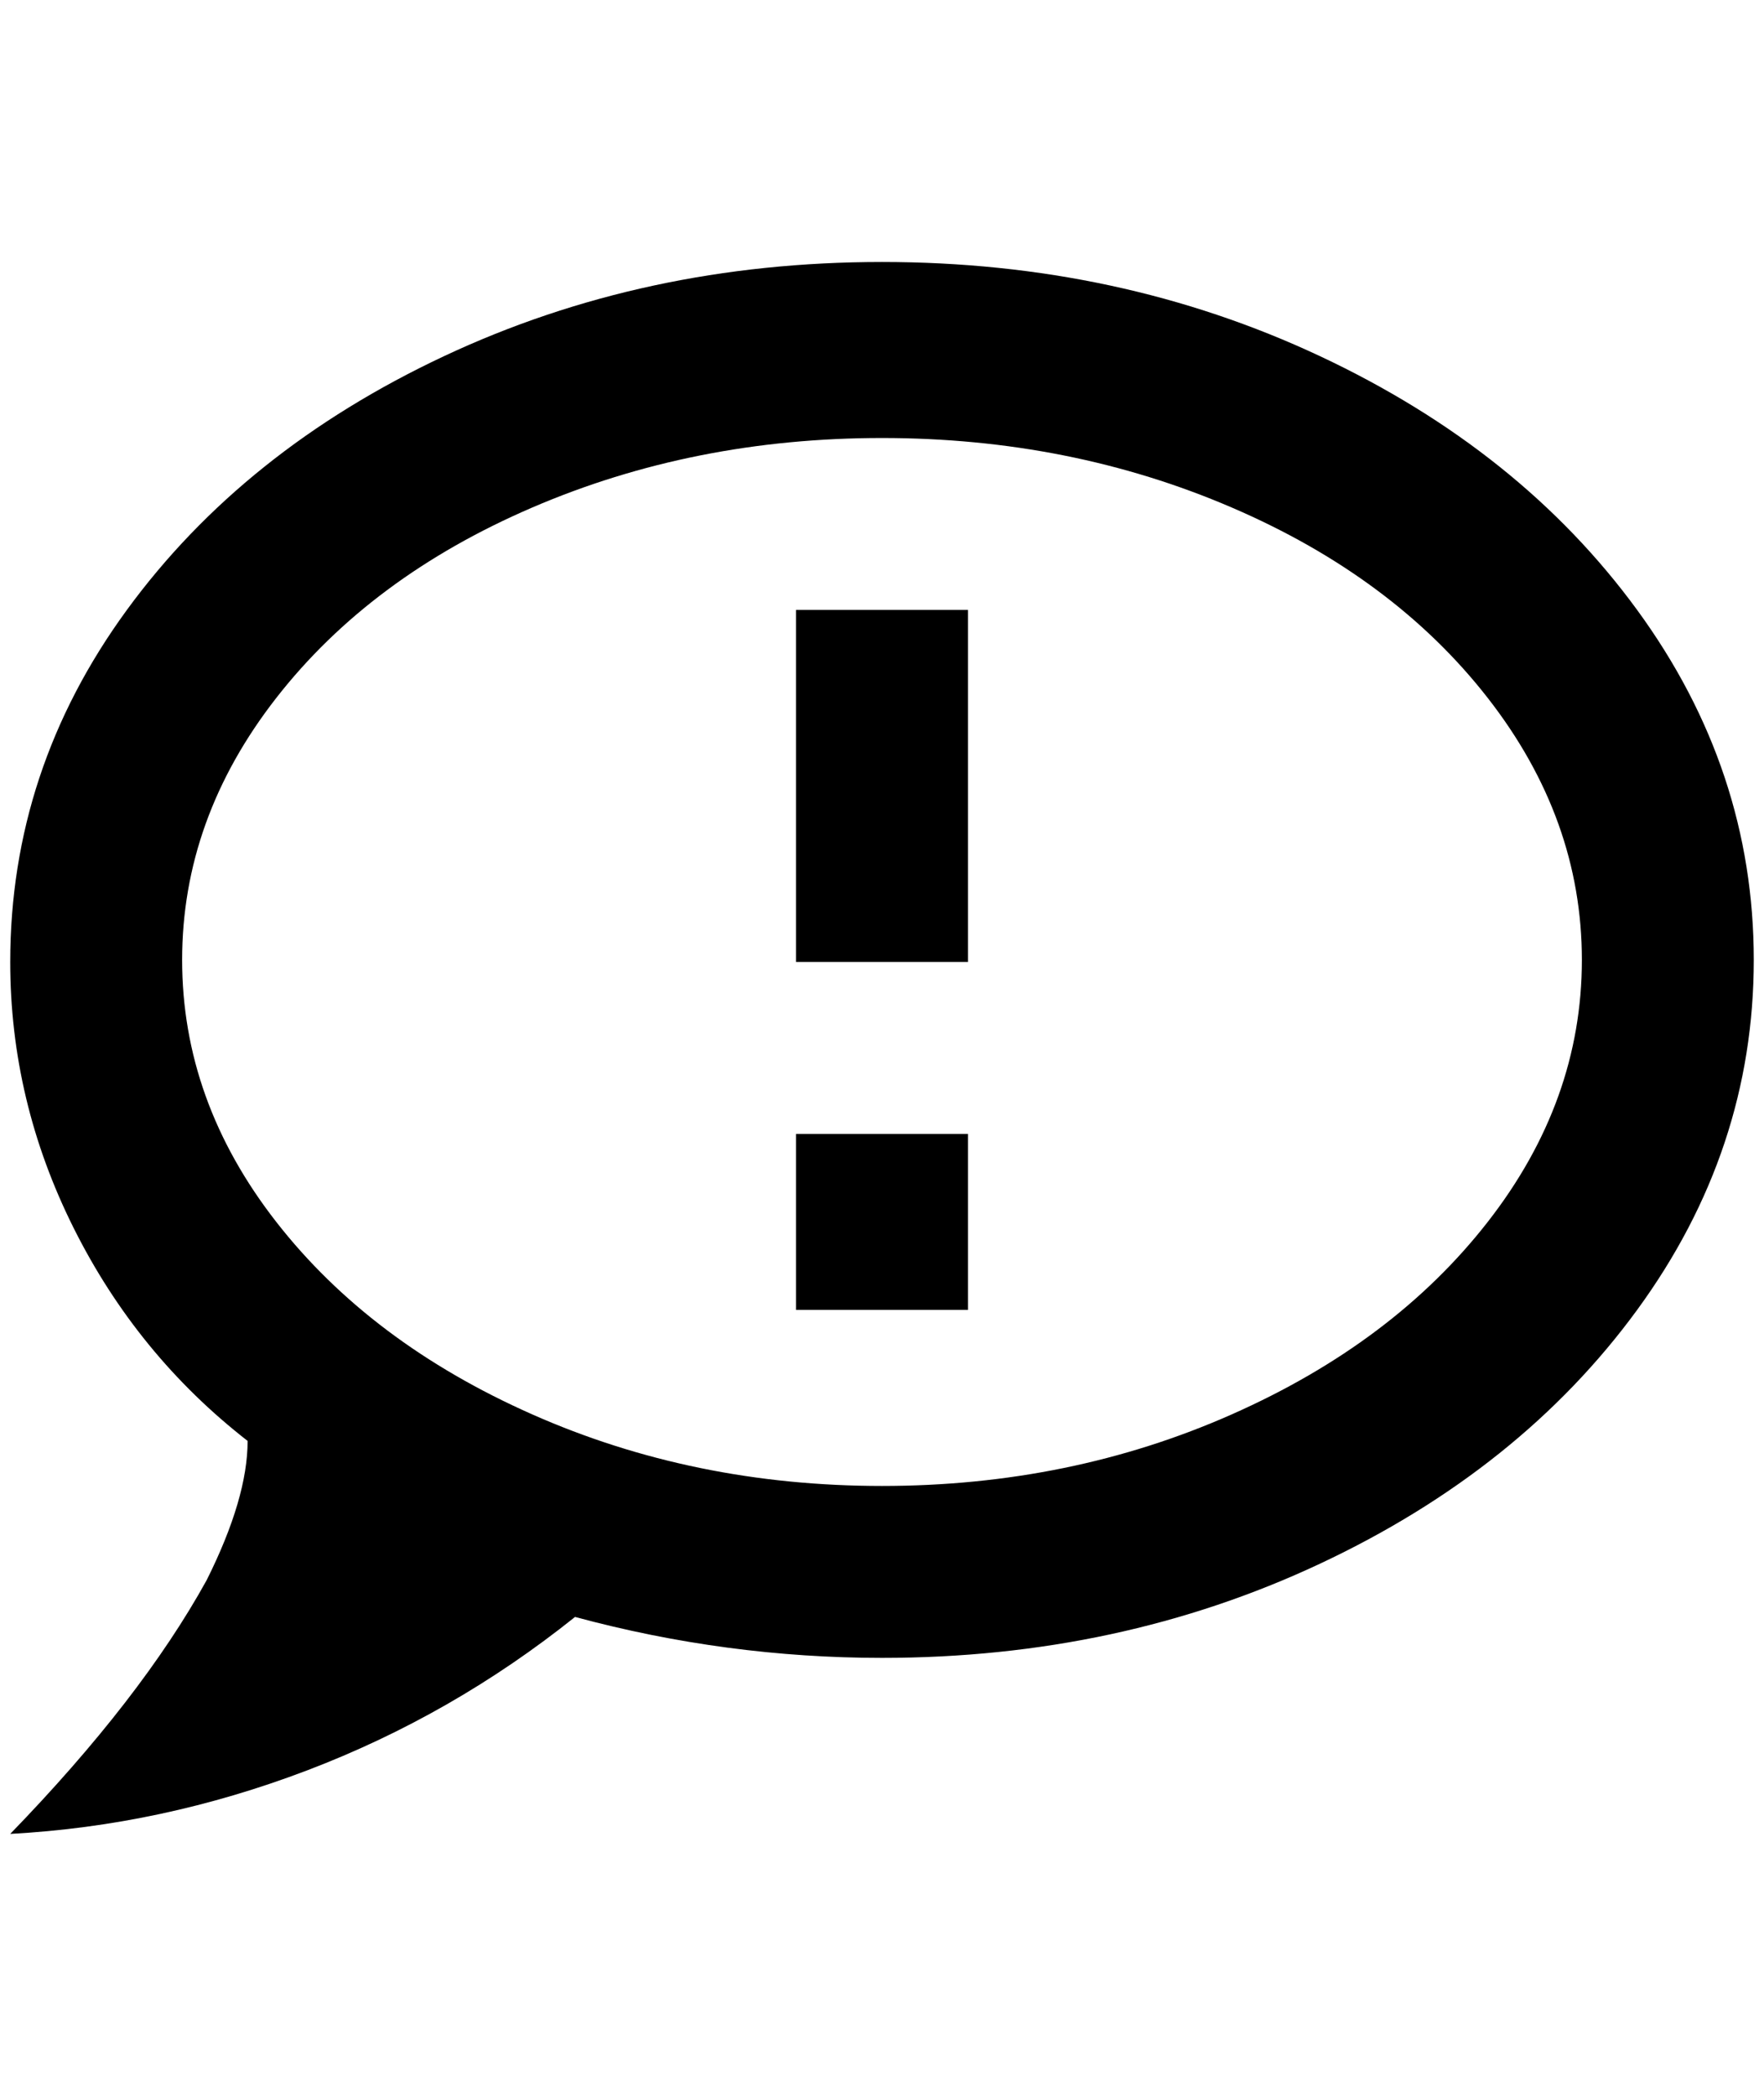 <?xml version="1.0" standalone="no"?>
<!DOCTYPE svg PUBLIC "-//W3C//DTD SVG 1.1//EN" "http://www.w3.org/Graphics/SVG/1.1/DTD/svg11.dtd" >
<svg xmlns="http://www.w3.org/2000/svg" xmlns:xlink="http://www.w3.org/1999/xlink" version="1.1" viewBox="-10 0 1724 2048">
   <path fill="currentColor"
d="M852 256q-232 0 -428 92t-310 248t-114 344q0 136 62 260t170 208q0 56 -40 136q-64 116 -192 248q148 -8 290 -62t262 -150q148 40 300 40q232 0 428 -92t310 -248t114 -342t-114 -342t-310 -248t-428 -92zM852 1452q-184 0 -342 -70t-250 -188t-92 -256t92 -256
t250 -186t342 -68t342 68t250 186t92 256t-92 256t-250 188t-342 70zM768 1108v172h168v-172h-168zM768 940h168v-344h-168v344z" />
</svg>
